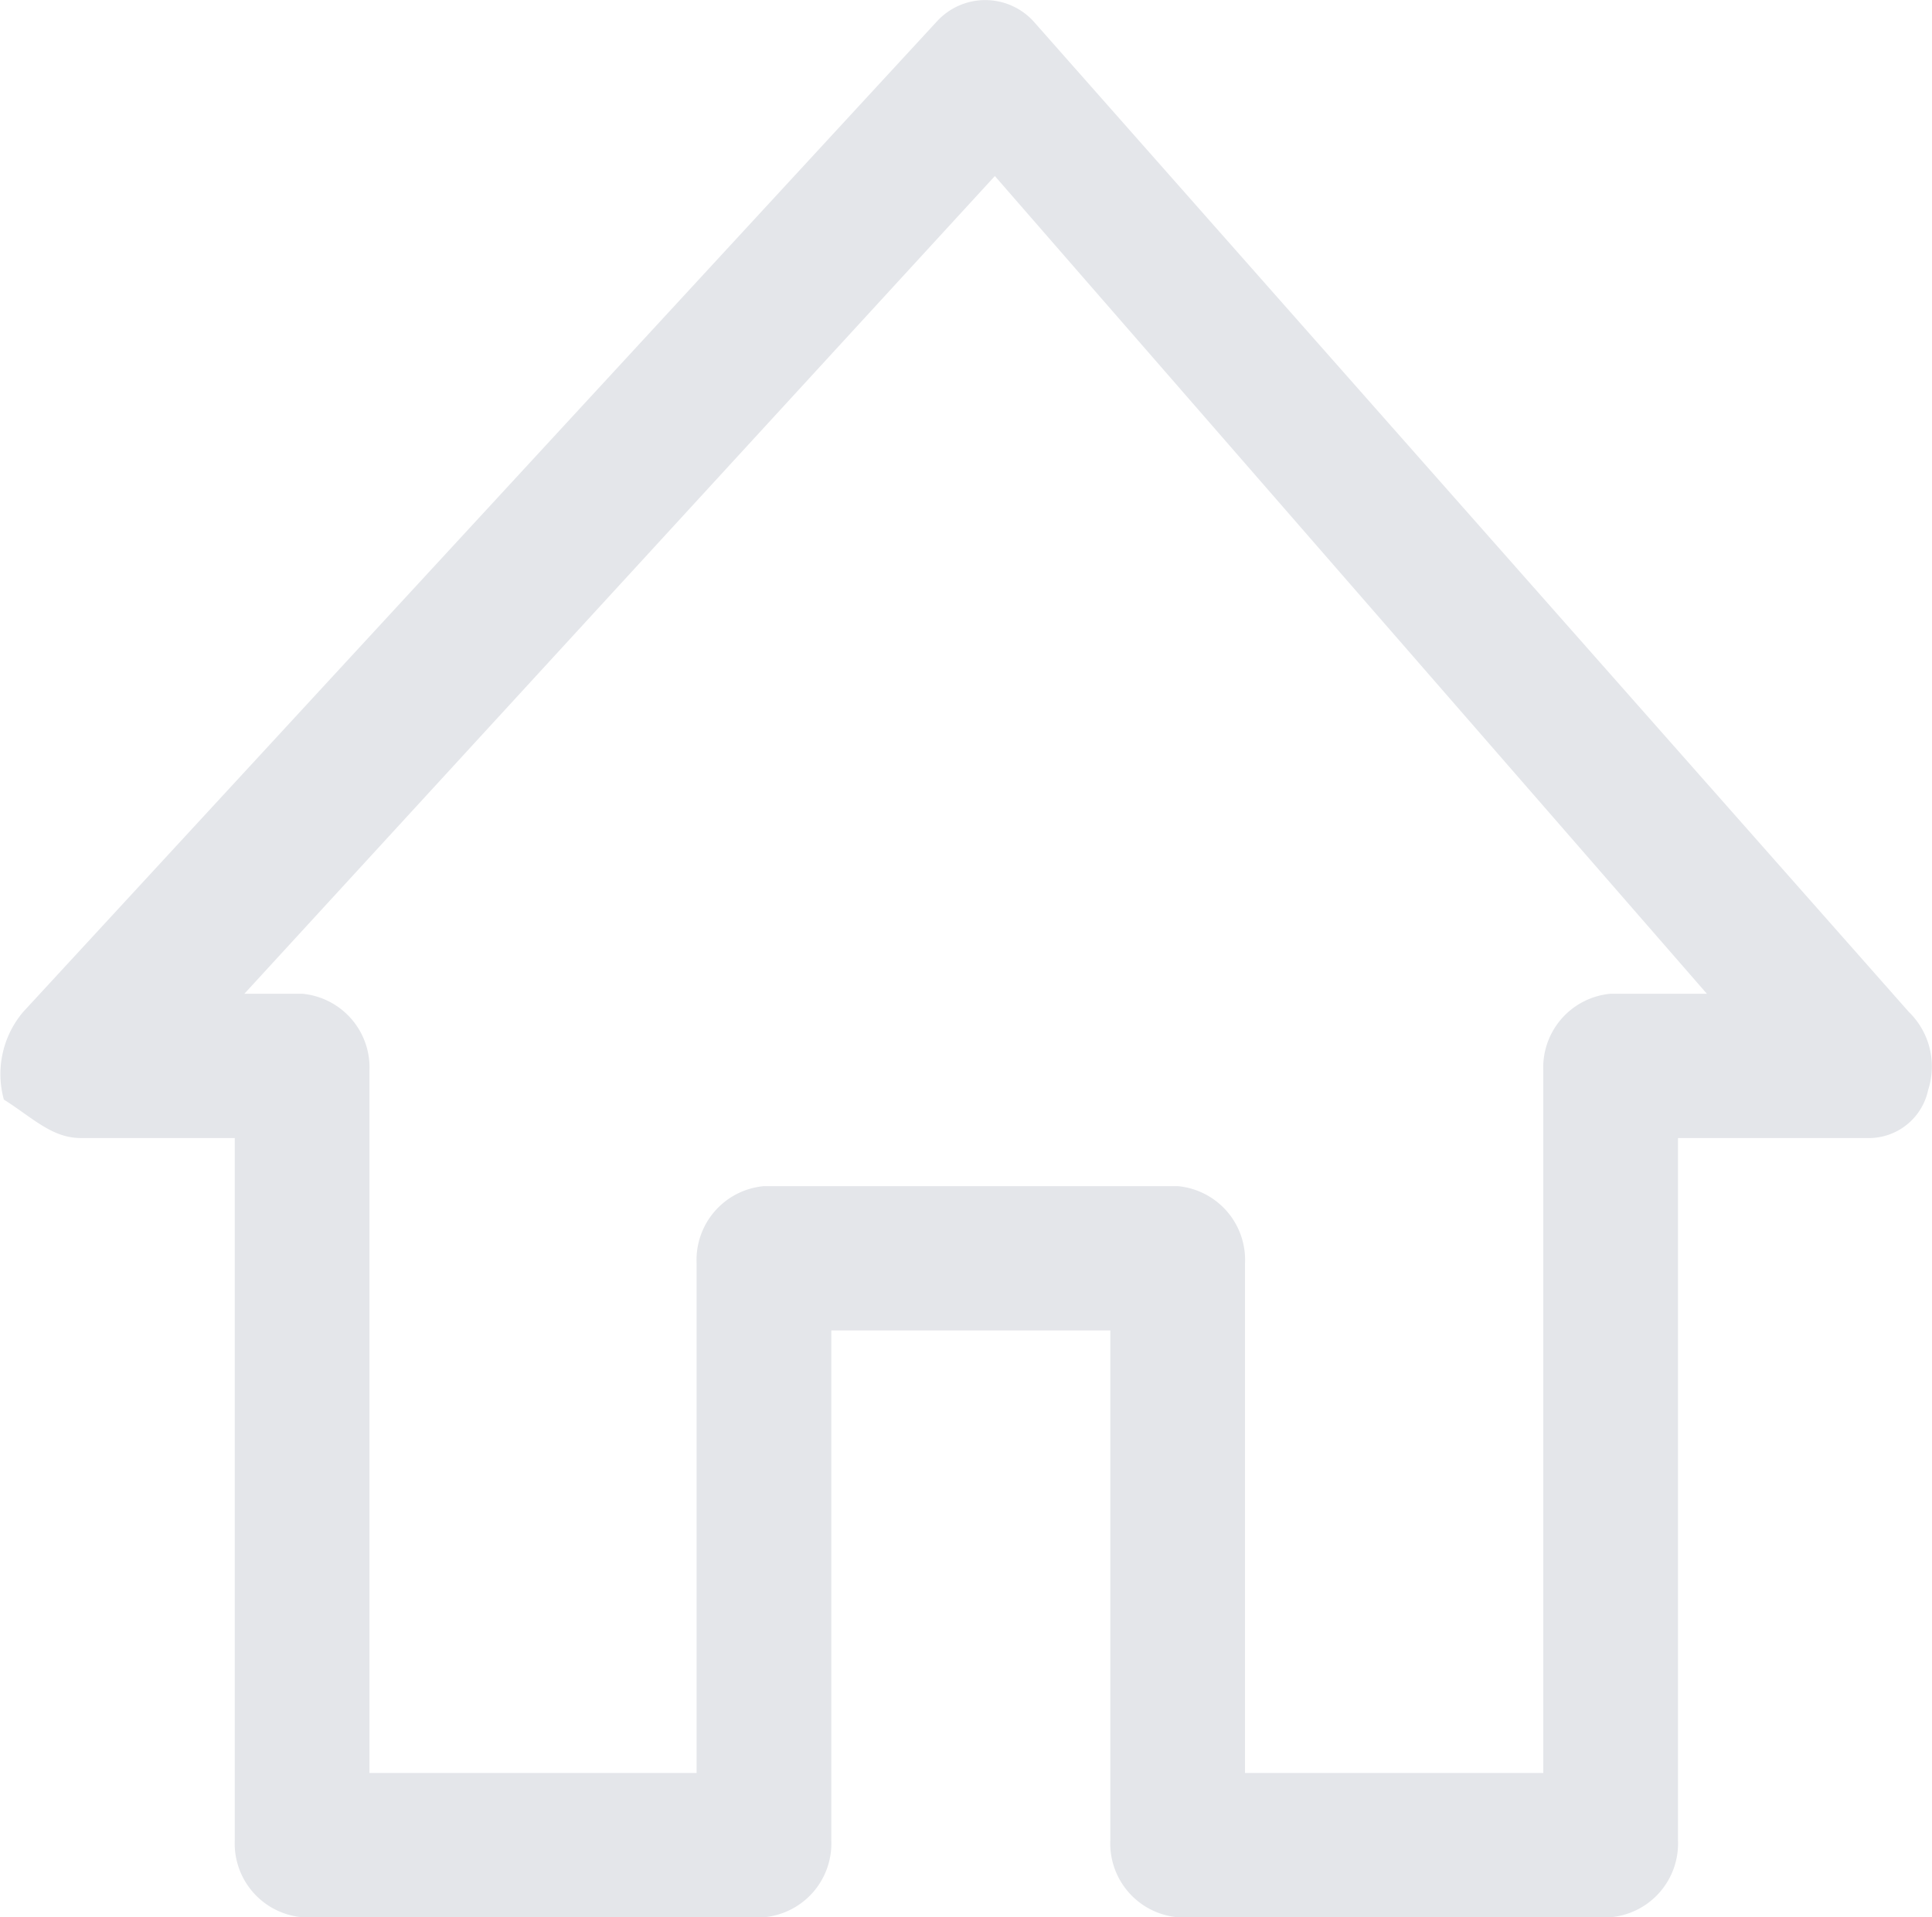 <svg xmlns="http://www.w3.org/2000/svg" viewBox="0 0 20.08 19.93"><defs><style>.cls-1{fill:#e4e6ea;}</style></defs><g id="Camada_2" data-name="Camada 2"><g id="layout"><g id="home_icon"><path class="cls-1" d="M.84,11.83h1.6v7.3a.77.77,0,0,0,.7.8h4.8a.77.77,0,0,0,.7-.8v-5.3h2.9v5.3a.77.77,0,0,0,.7.8h4.5a.77.77,0,0,0,.7-.8v-7.3h2a.63.63,0,0,0,.6-.5.79.79,0,0,0-.2-.81L10.74.22a.68.68,0,0,0-1,0L.24,10.52a1,1,0,0,0-.2.91C.34,11.62.54,11.83.84,11.83Zm9.5-10,7.4,8.5h-1a.77.77,0,0,0-.7.8v7.3h-3.1v-5.3a.77.77,0,0,0-.7-.8H7.94a.77.77,0,0,0-.7.8v5.3H3.84v-7.3a.77.77,0,0,0-.7-.8h-.6Z"/></g></g></g></svg>